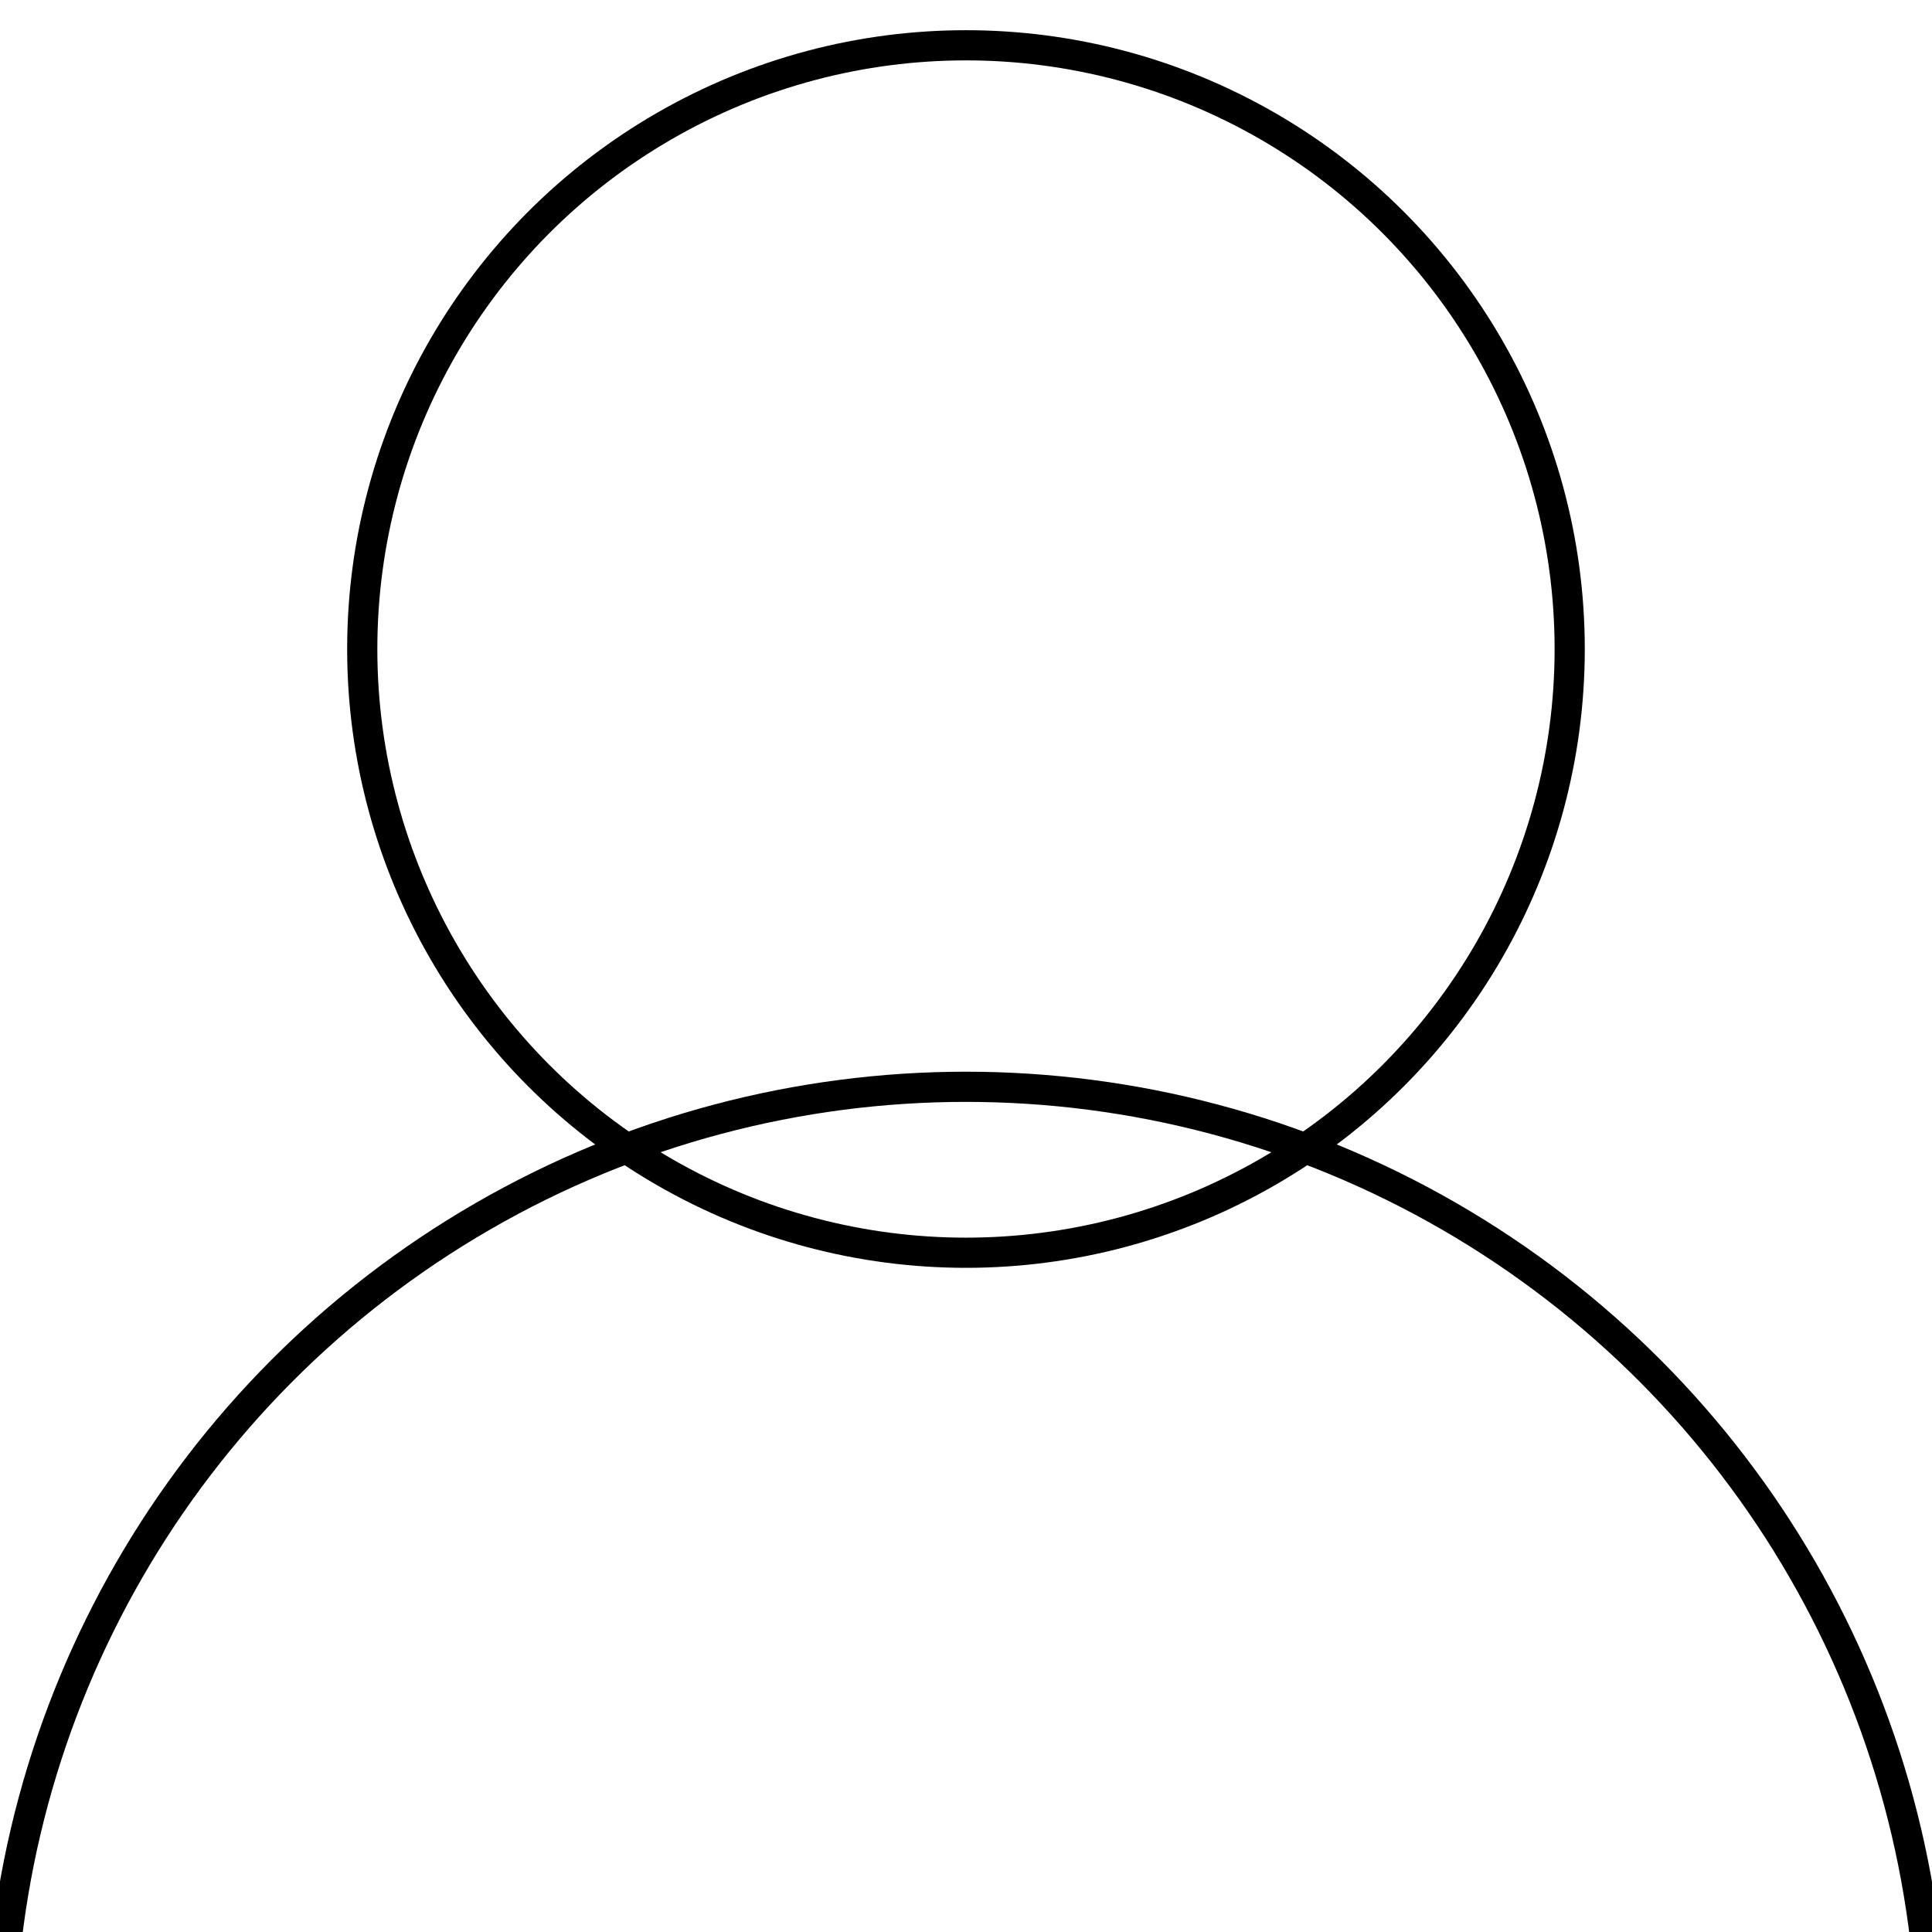 <?xml version="1.0" encoding="UTF-8" standalone="no"?>
<!-- Created with Inkscape (http://www.inkscape.org/) -->

<svg
   xmlns:dc="http://purl.org/dc/elements/1.1/"
   xmlns:cc="http://creativecommons.org/ns#"
   xmlns:rdf="http://www.w3.org/1999/02/22-rdf-syntax-ns#"
   xmlns:svg="http://www.w3.org/2000/svg"
   xmlns="http://www.w3.org/2000/svg"
   xmlns:sodipodi="http://sodipodi.sourceforge.net/DTD/sodipodi-0.dtd"
   xmlns:inkscape="http://www.inkscape.org/namespaces/inkscape"
   width="128"
   height="128"
   viewBox="0 0 33.867 33.867"
   version="1.1"
   id="svg8"
   sodipodi:docname="person_hollow.svg"
   inkscape:version="0.92.3 (2405546, 2018-03-11)">
  <defs
     id="defs2" />
  <sodipodi:namedview
     id="base"
     pagecolor="#ffffff"
     bordercolor="#666666"
     borderopacity="1.0"
     inkscape:pageopacity="0.0"
     inkscape:pageshadow="2"
     inkscape:zoom="3.959798"
     inkscape:cx="47.449572"
     inkscape:cy="61.365054"
     inkscape:document-units="mm"
     inkscape:current-layer="layer1"
     showgrid="false"
     units="px"
     inkscape:window-width="1220"
     inkscape:window-height="890"
     inkscape:window-x="372"
     inkscape:window-y="94"
     inkscape:window-maximized="0"
     inkscape:snap-page="false" />
  <g
     inkscape:label="Layer 1"
     inkscape:groupmode="layer"
     id="layer1"
     transform="translate(0,-263.133)">
    <circle
       id="path3717"
       cx="16.933"
       cy="299.117"
       style="stroke-width:0.529;fill:none;fill-opacity:1;stroke-miterlimit:4;stroke-dasharray:none;stroke:#000000;stroke-opacity:1"
       r="16.933" />
    <circle
       id="path3721"
       cx="16.933"
       cy="274.51"
       style="stroke-width:0.529;stroke-miterlimit:4;stroke-dasharray:none;stroke:#000000;stroke-opacity:1;fill:none;fill-opacity:1"
       r="10.583" />
  </g>
</svg>
